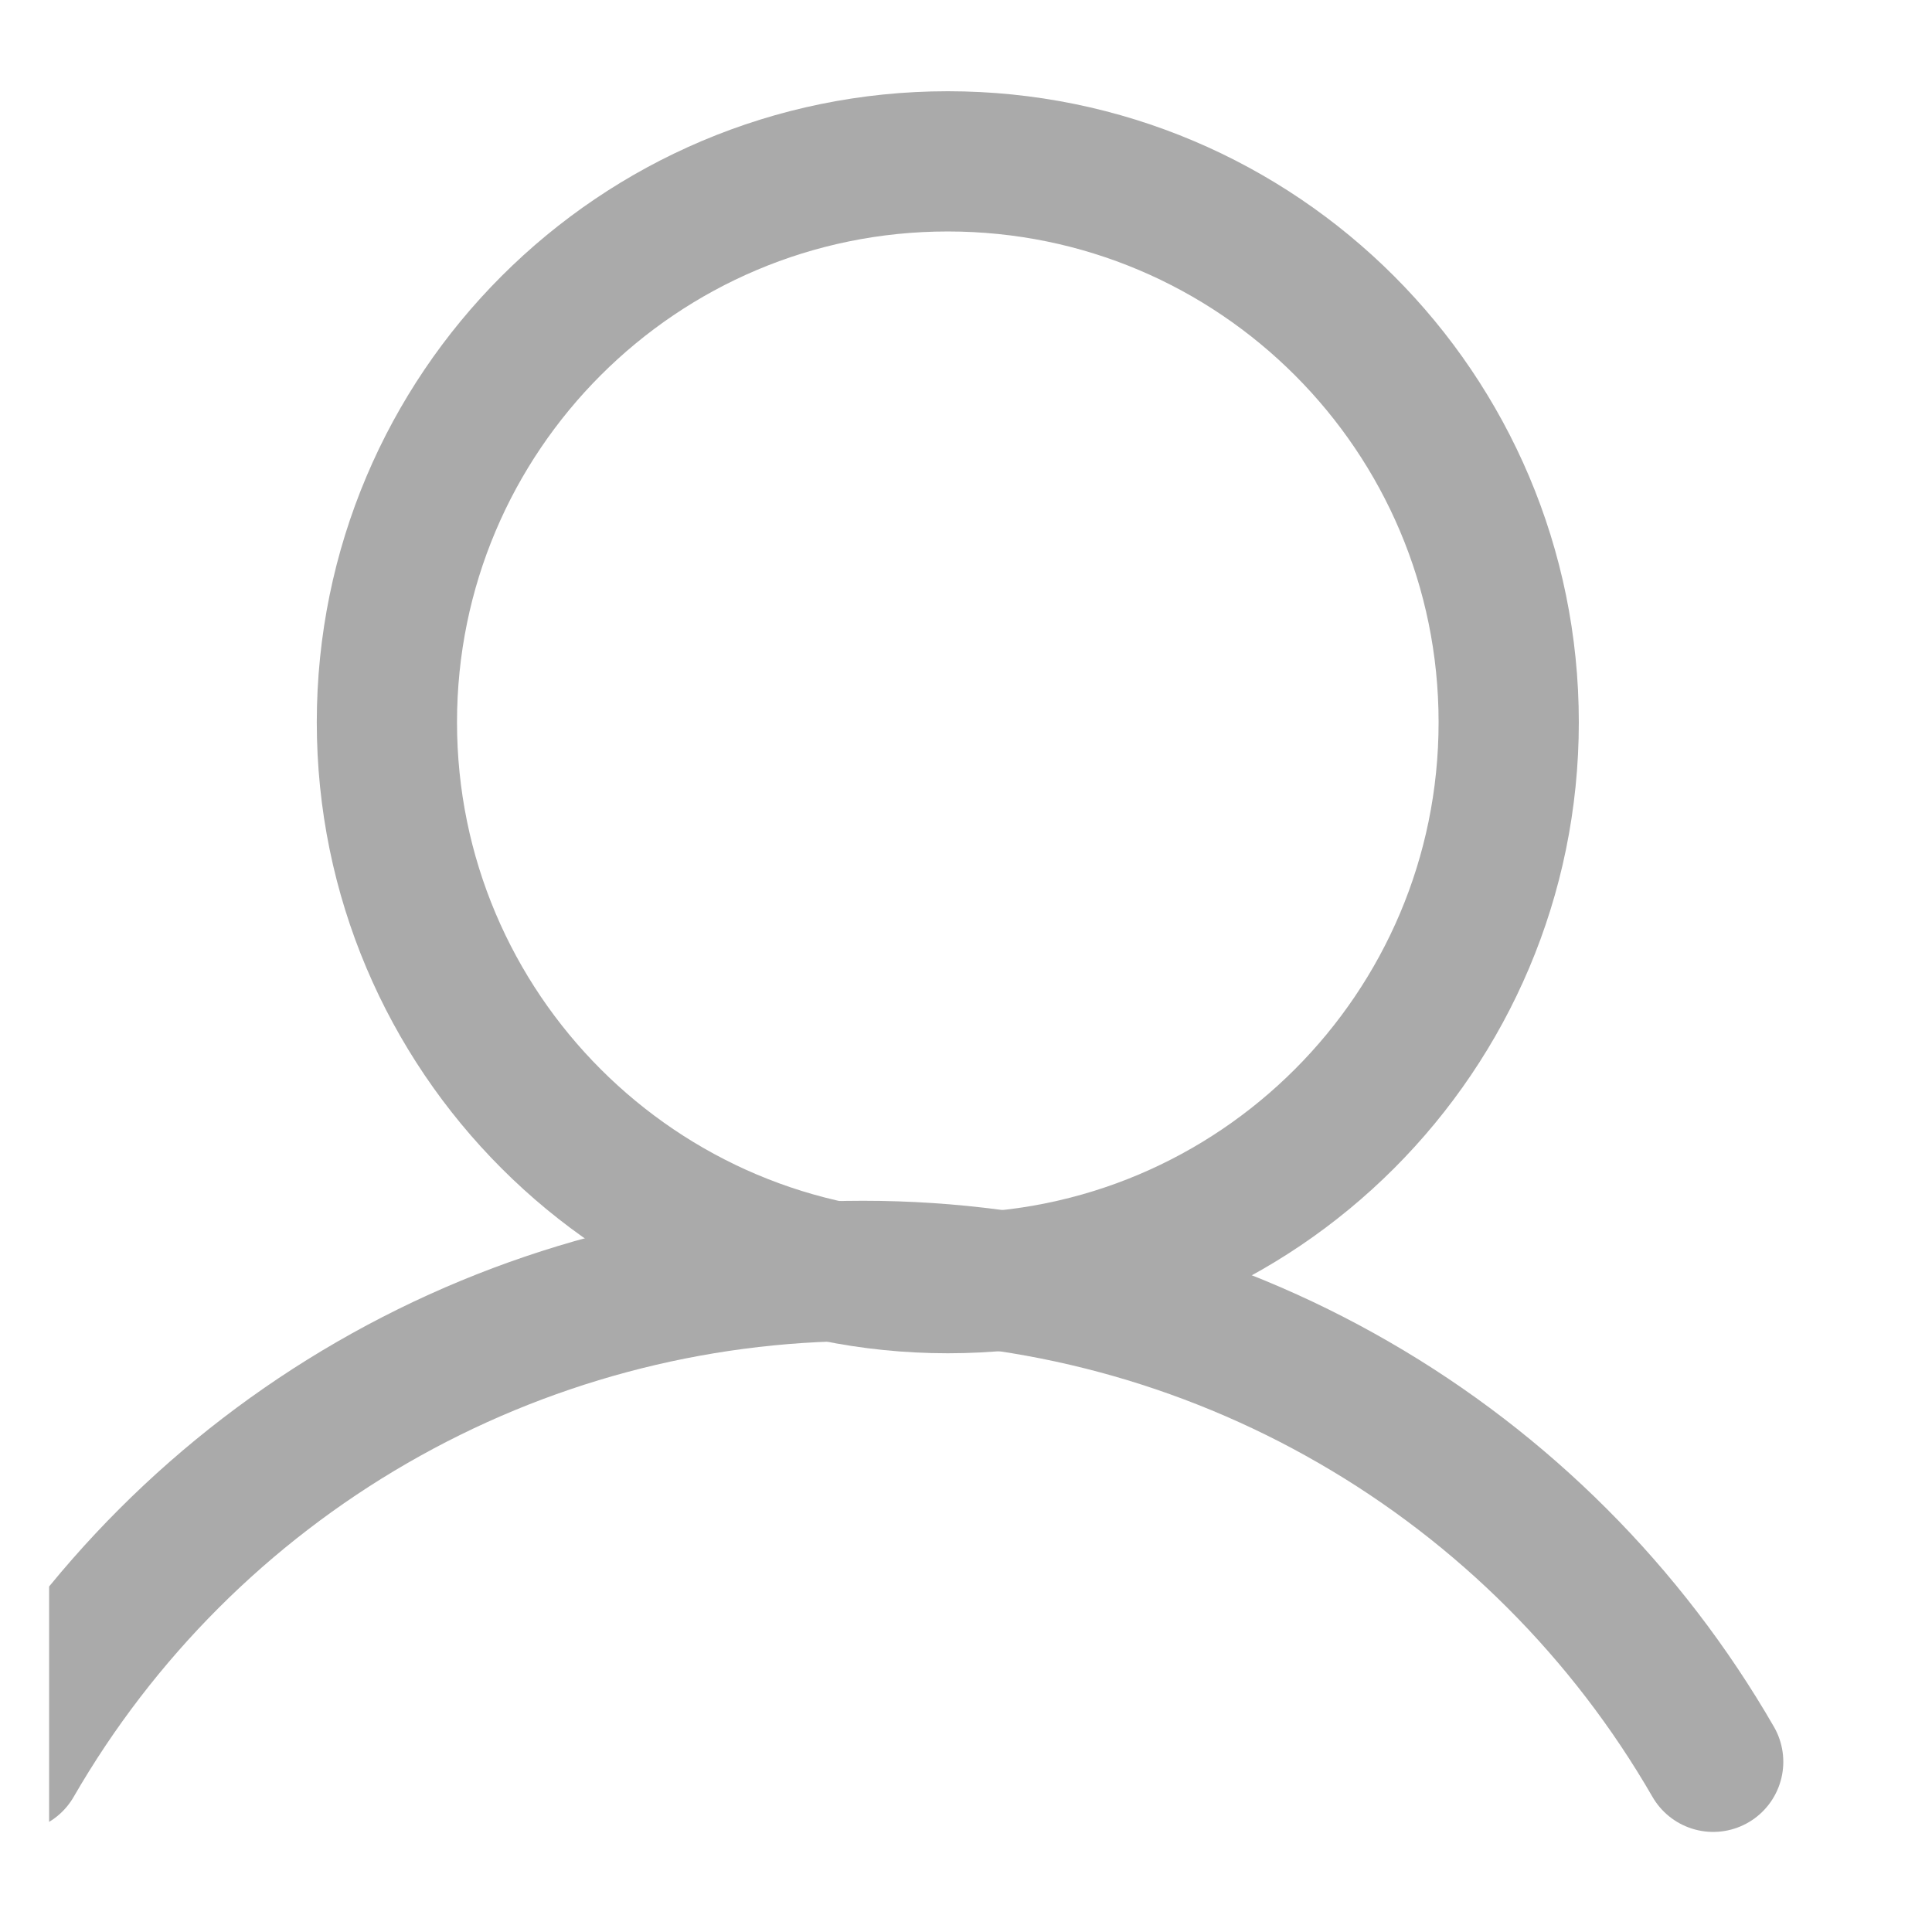 <svg width="31" height="31" viewBox="0 0 31 31" fill="none" xmlns="http://www.w3.org/2000/svg">
<g clip-path="url(#clip0_625_1565)">
<g clip-path="url(#clip1_625_1565)">
<path d="M15.208 20.589C20.179 20.589 24.208 16.559 24.208 11.589C24.208 6.618 20.179 2.589 15.208 2.589C10.238 2.589 6.208 6.618 6.208 11.589C6.208 16.559 10.238 20.589 15.208 20.589Z" stroke="#AAAAAA" stroke-width="2.25" stroke-miterlimit="10"/>
<path d="M0.208 28.269C1.59 25.874 3.579 23.885 5.973 22.503C8.368 21.12 11.084 20.392 13.849 20.392C16.614 20.392 19.33 21.12 21.724 22.503C24.119 23.885 26.107 25.874 27.489 28.269" stroke="#AAAAAA" stroke-width="2.25" stroke-linecap="round" stroke-linejoin="round"/>
</g>
</g>
<defs>
<clipPath id="clip0_625_1565">
<rect width="30.182" height="30.222" fill="white" transform="translate(0.788 0.292)"/>
</clipPath>
<clipPath id="clip1_625_1565">
<rect width="36" height="36" fill="white" transform="translate(-2.792 -1.911)"/>
</clipPath>
</defs>
</svg>
